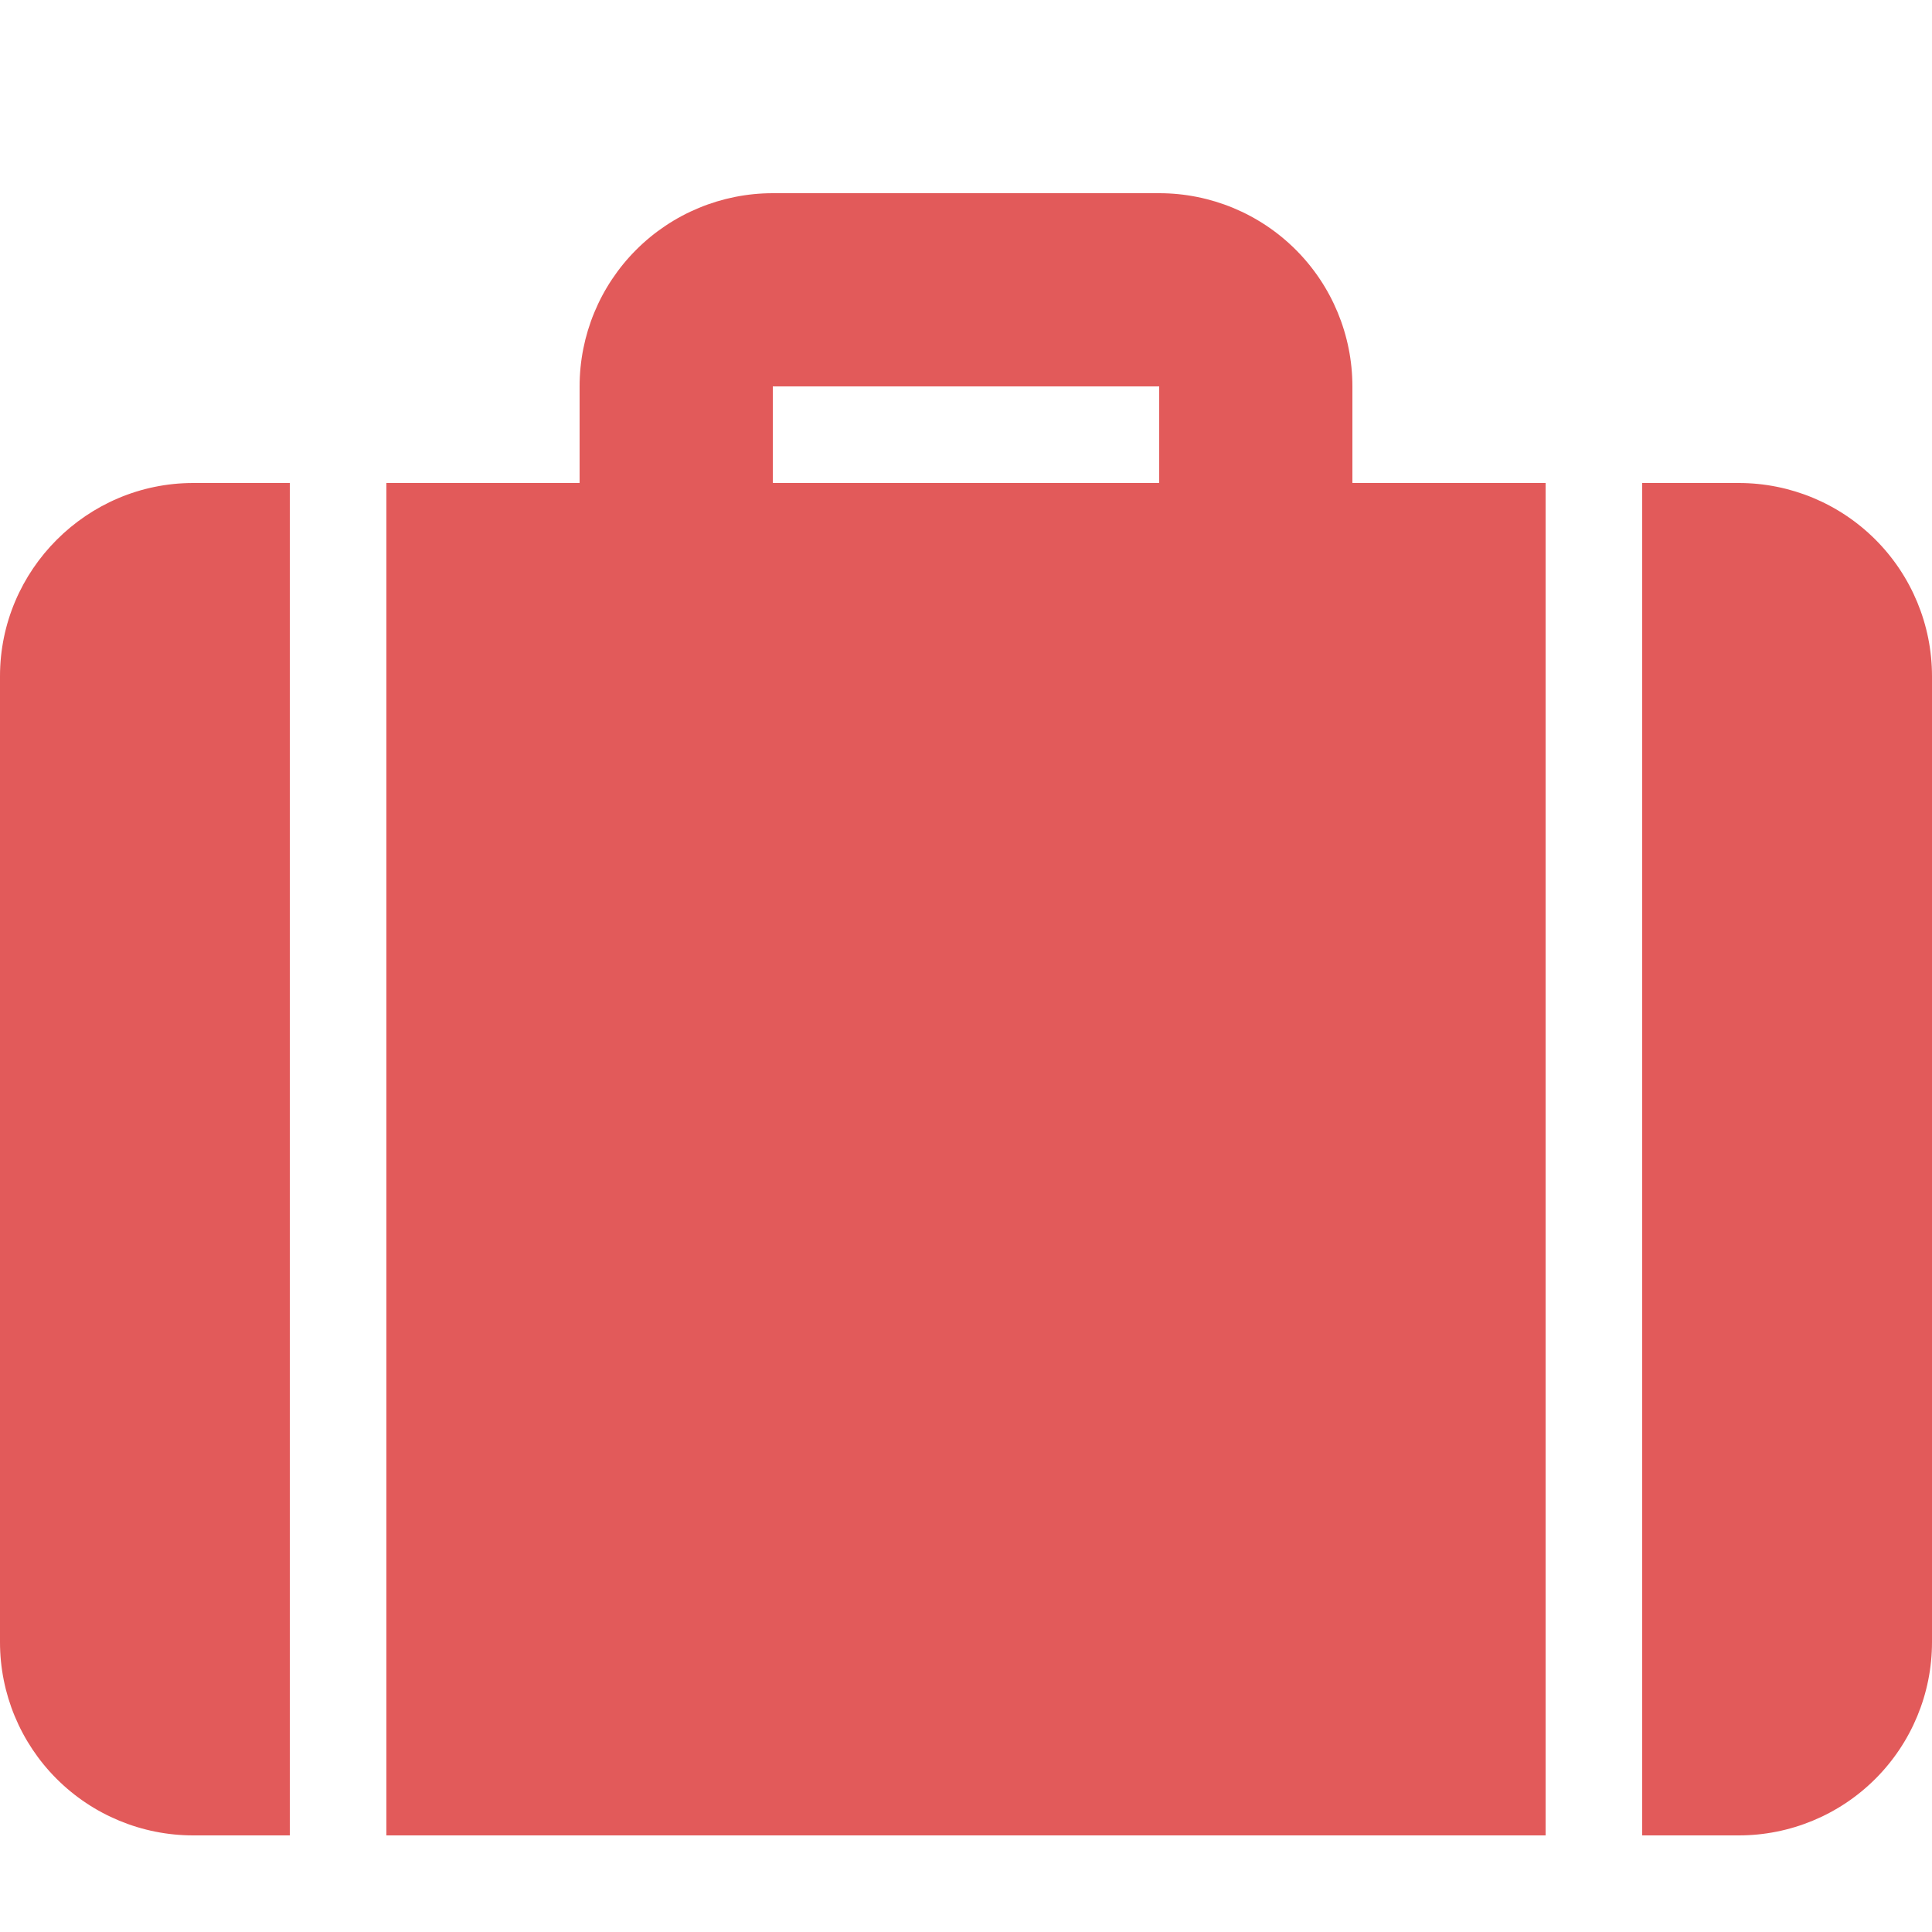 <svg width="41" height="41" viewBox="0 0 41 41" fill="none" xmlns="http://www.w3.org/2000/svg">
<g id="zondicons:travel-case">
<path id="Vector" d="M28.7 10.25H32.8V38.95H8.2V10.25H12.3V8.2C12.3 7.113 12.732 6.07 13.501 5.301C14.27 4.532 15.313 4.1 16.4 4.1H24.6C25.687 4.1 26.73 4.532 27.499 5.301C28.268 6.07 28.7 7.113 28.7 8.2V10.25ZM34.85 10.25H36.9C37.987 10.25 39.03 10.682 39.799 11.451C40.568 12.22 41 13.263 41 14.35V34.85C41 35.938 40.568 36.98 39.799 37.749C39.03 38.518 37.987 38.95 36.9 38.95H34.85V10.25ZM6.15 10.25V38.95H4.1C3.013 38.95 1.97 38.518 1.201 37.749C0.432 36.98 0 35.938 0 34.85V14.35C0 12.095 1.845 10.25 4.1 10.25H6.15ZM16.4 8.2V10.25H24.6V8.2H16.4Z" fill="#E25A5A"/>
</g>
</svg>
